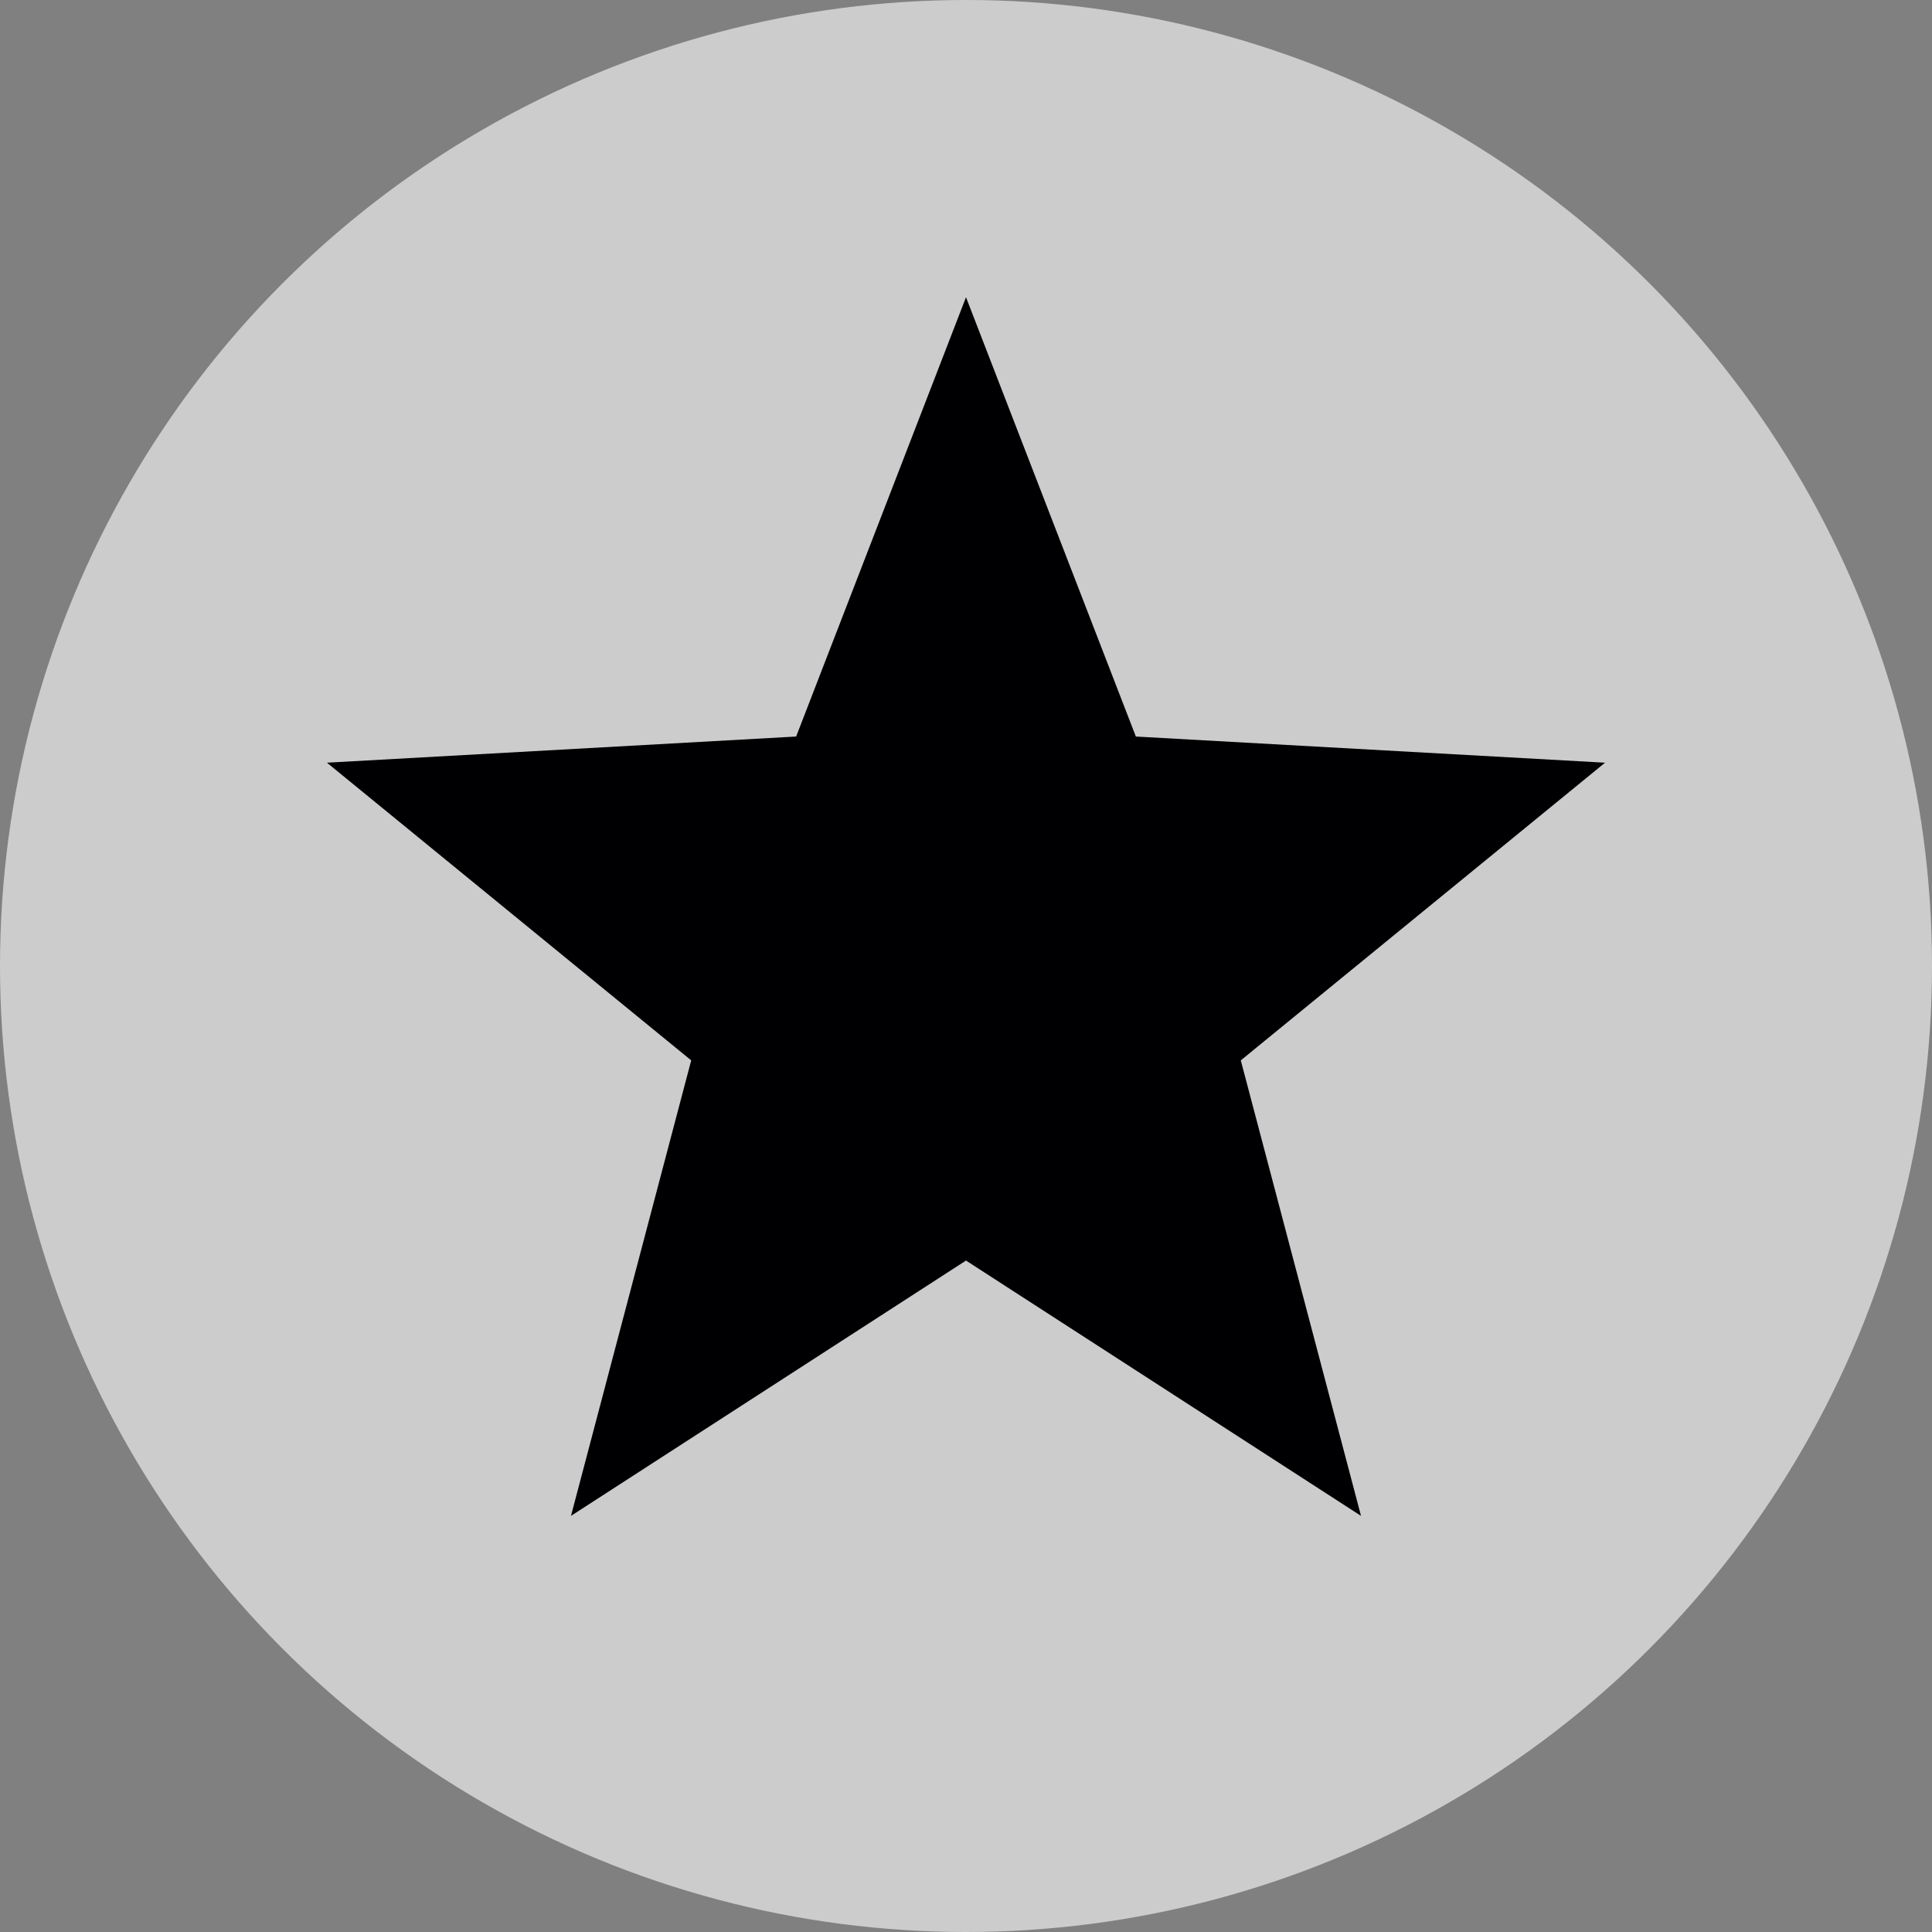 <svg width="13" height="13" viewBox="0 0 13 13">
  <rect x="0" y="0" width="13" height="13" fill="#808080" stroke="none"/>
  <g fill="none" fill-rule="evenodd">
    <circle cx="6.5" cy="6.5" r="6.5" fill="#FFF" fill-opacity=".6"/>
    <polygon fill="#000003" points="6.5 8.482 3.842 10.2 4.651 7.135 2.2 5.132 5.357 4.956 6.5 2 7.643 4.956 10.8 5.132 8.349 7.135 9.158 10.2"/>
  </g>
</svg>

